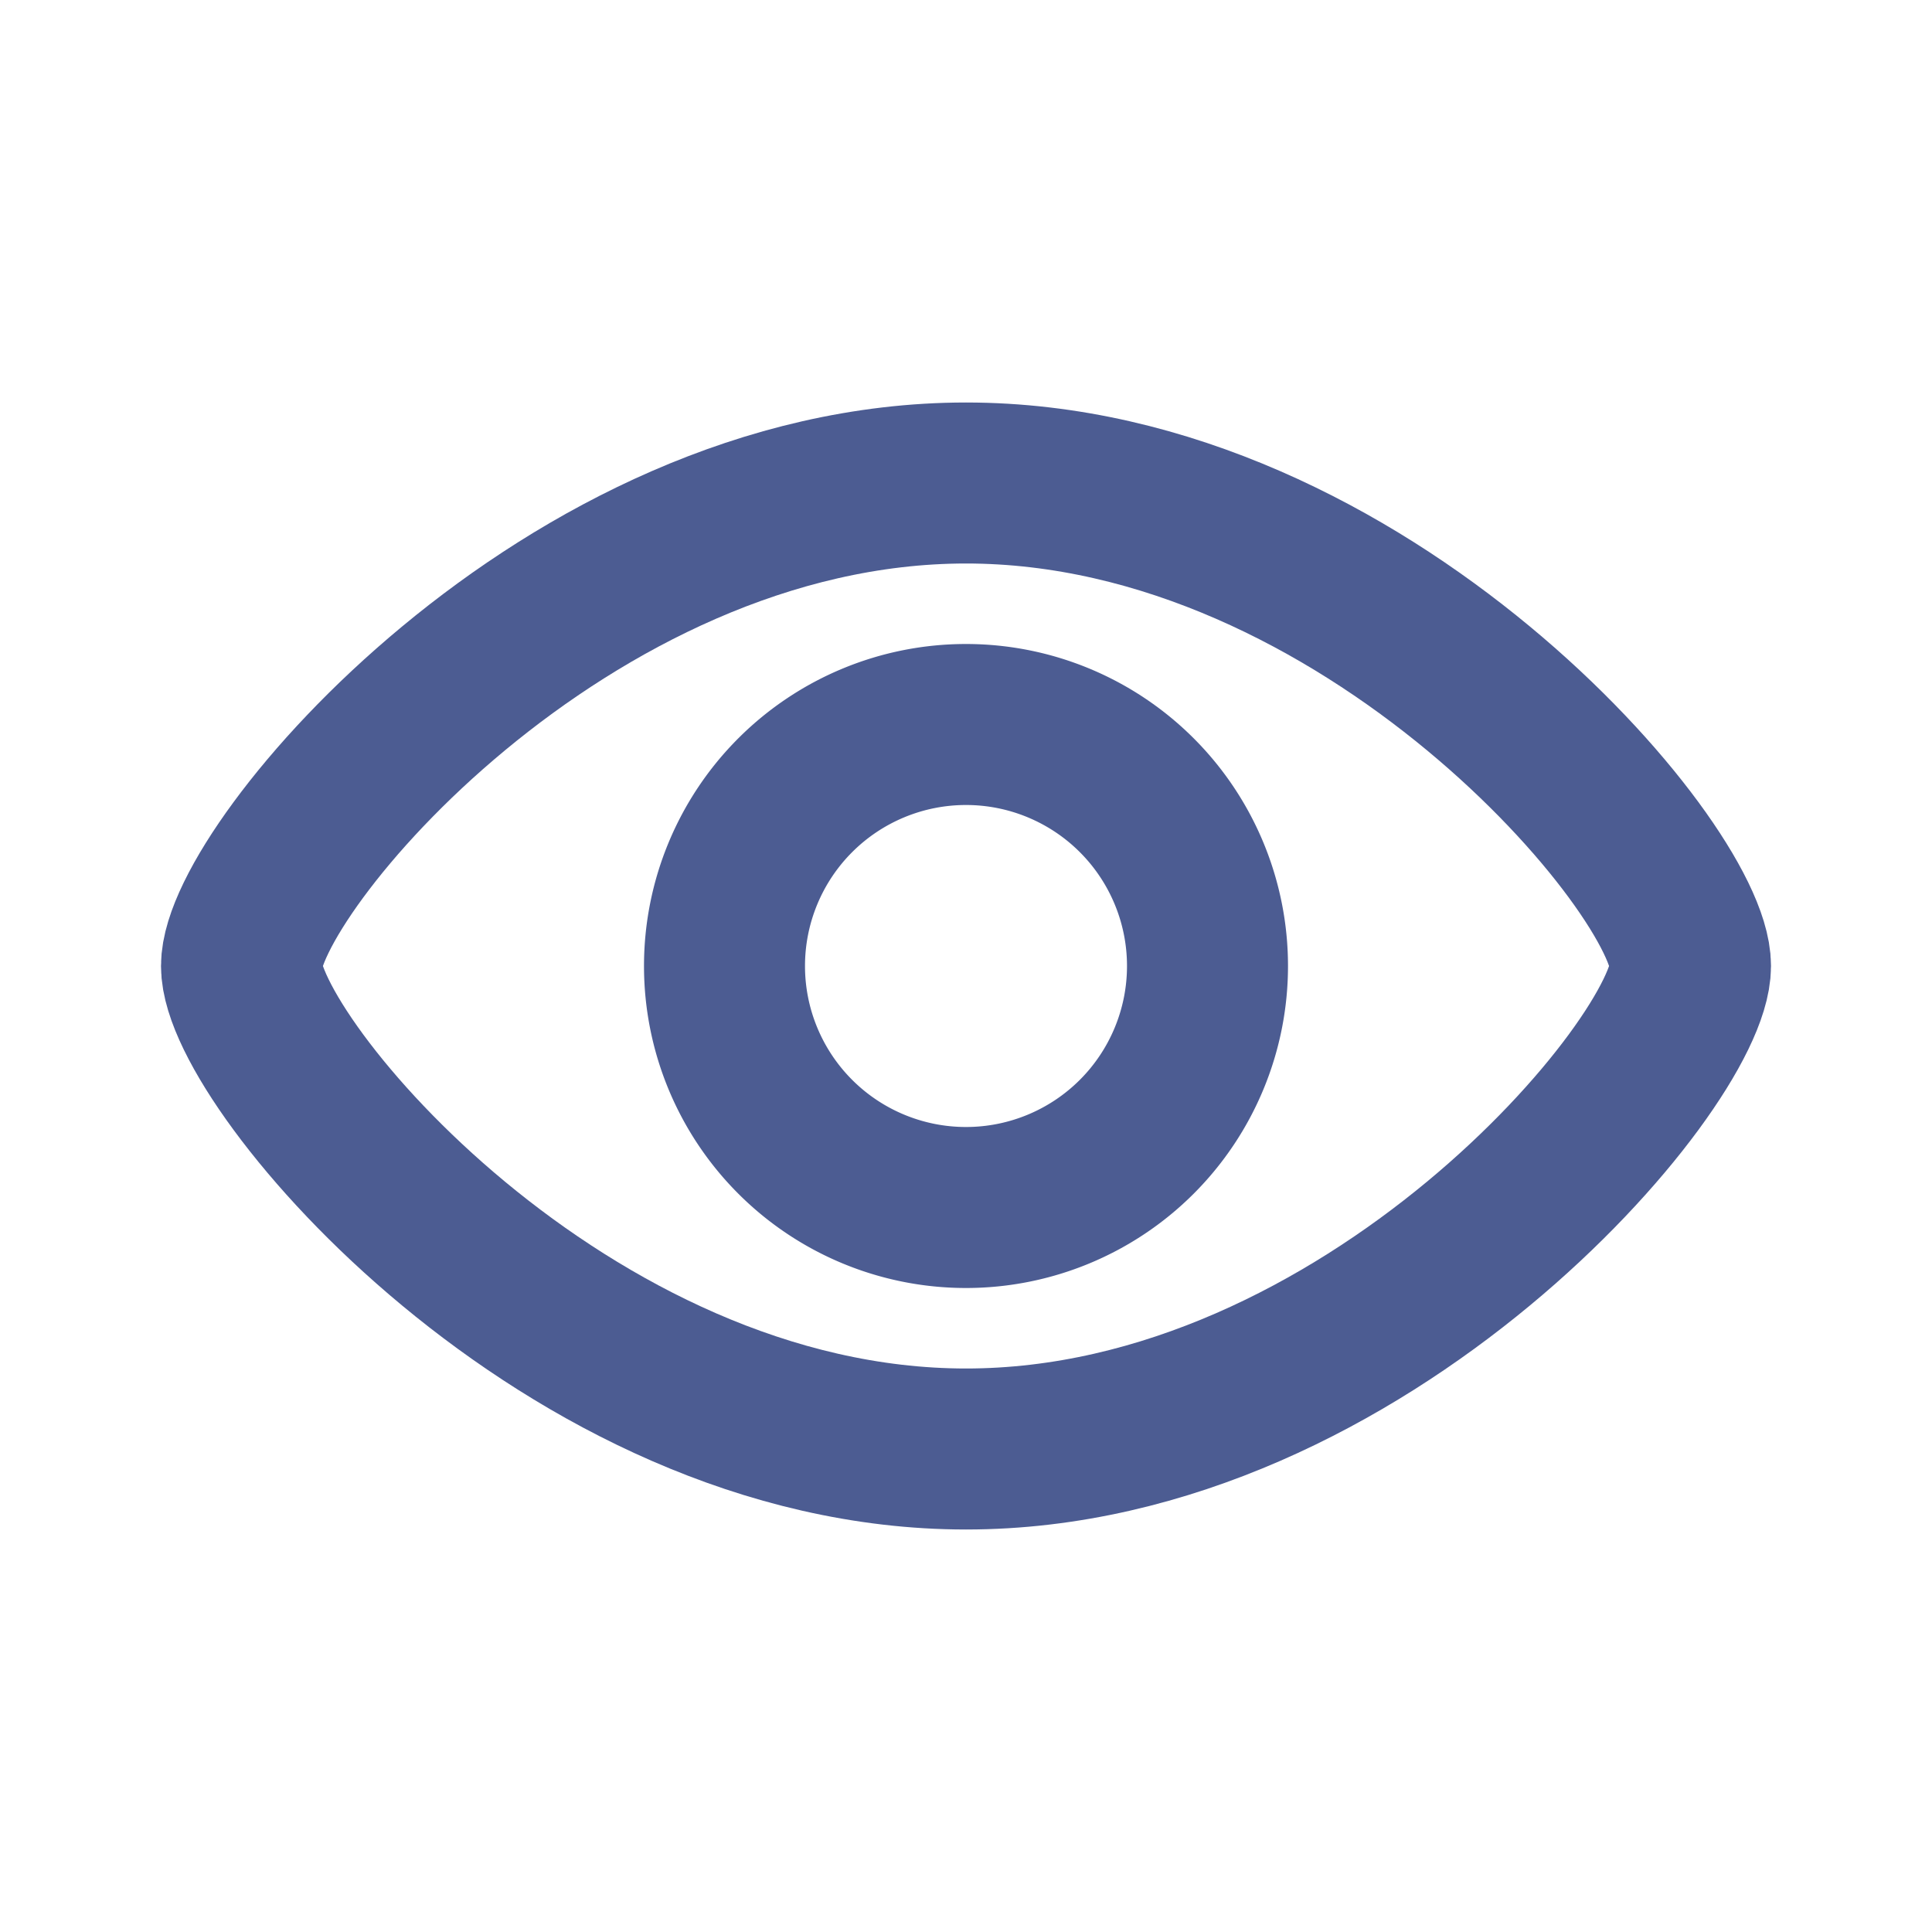 <svg xmlns="http://www.w3.org/2000/svg" width="24" height="24" fill="none" viewBox="0 0 24 24">
  <path stroke="#4C5C92" stroke-width="2" d="M21 12c0 1.2-4.03 6-9 6s-9-4.8-9-6c0-1.2 4.03-6 9-6s9 4.8 9 6Z"/>
  <path stroke="#4C5C92" stroke-width="2" d="M15 12a3 3 0 1 1-6 0 3 3 0 0 1 6 0Z"/>
</svg>
